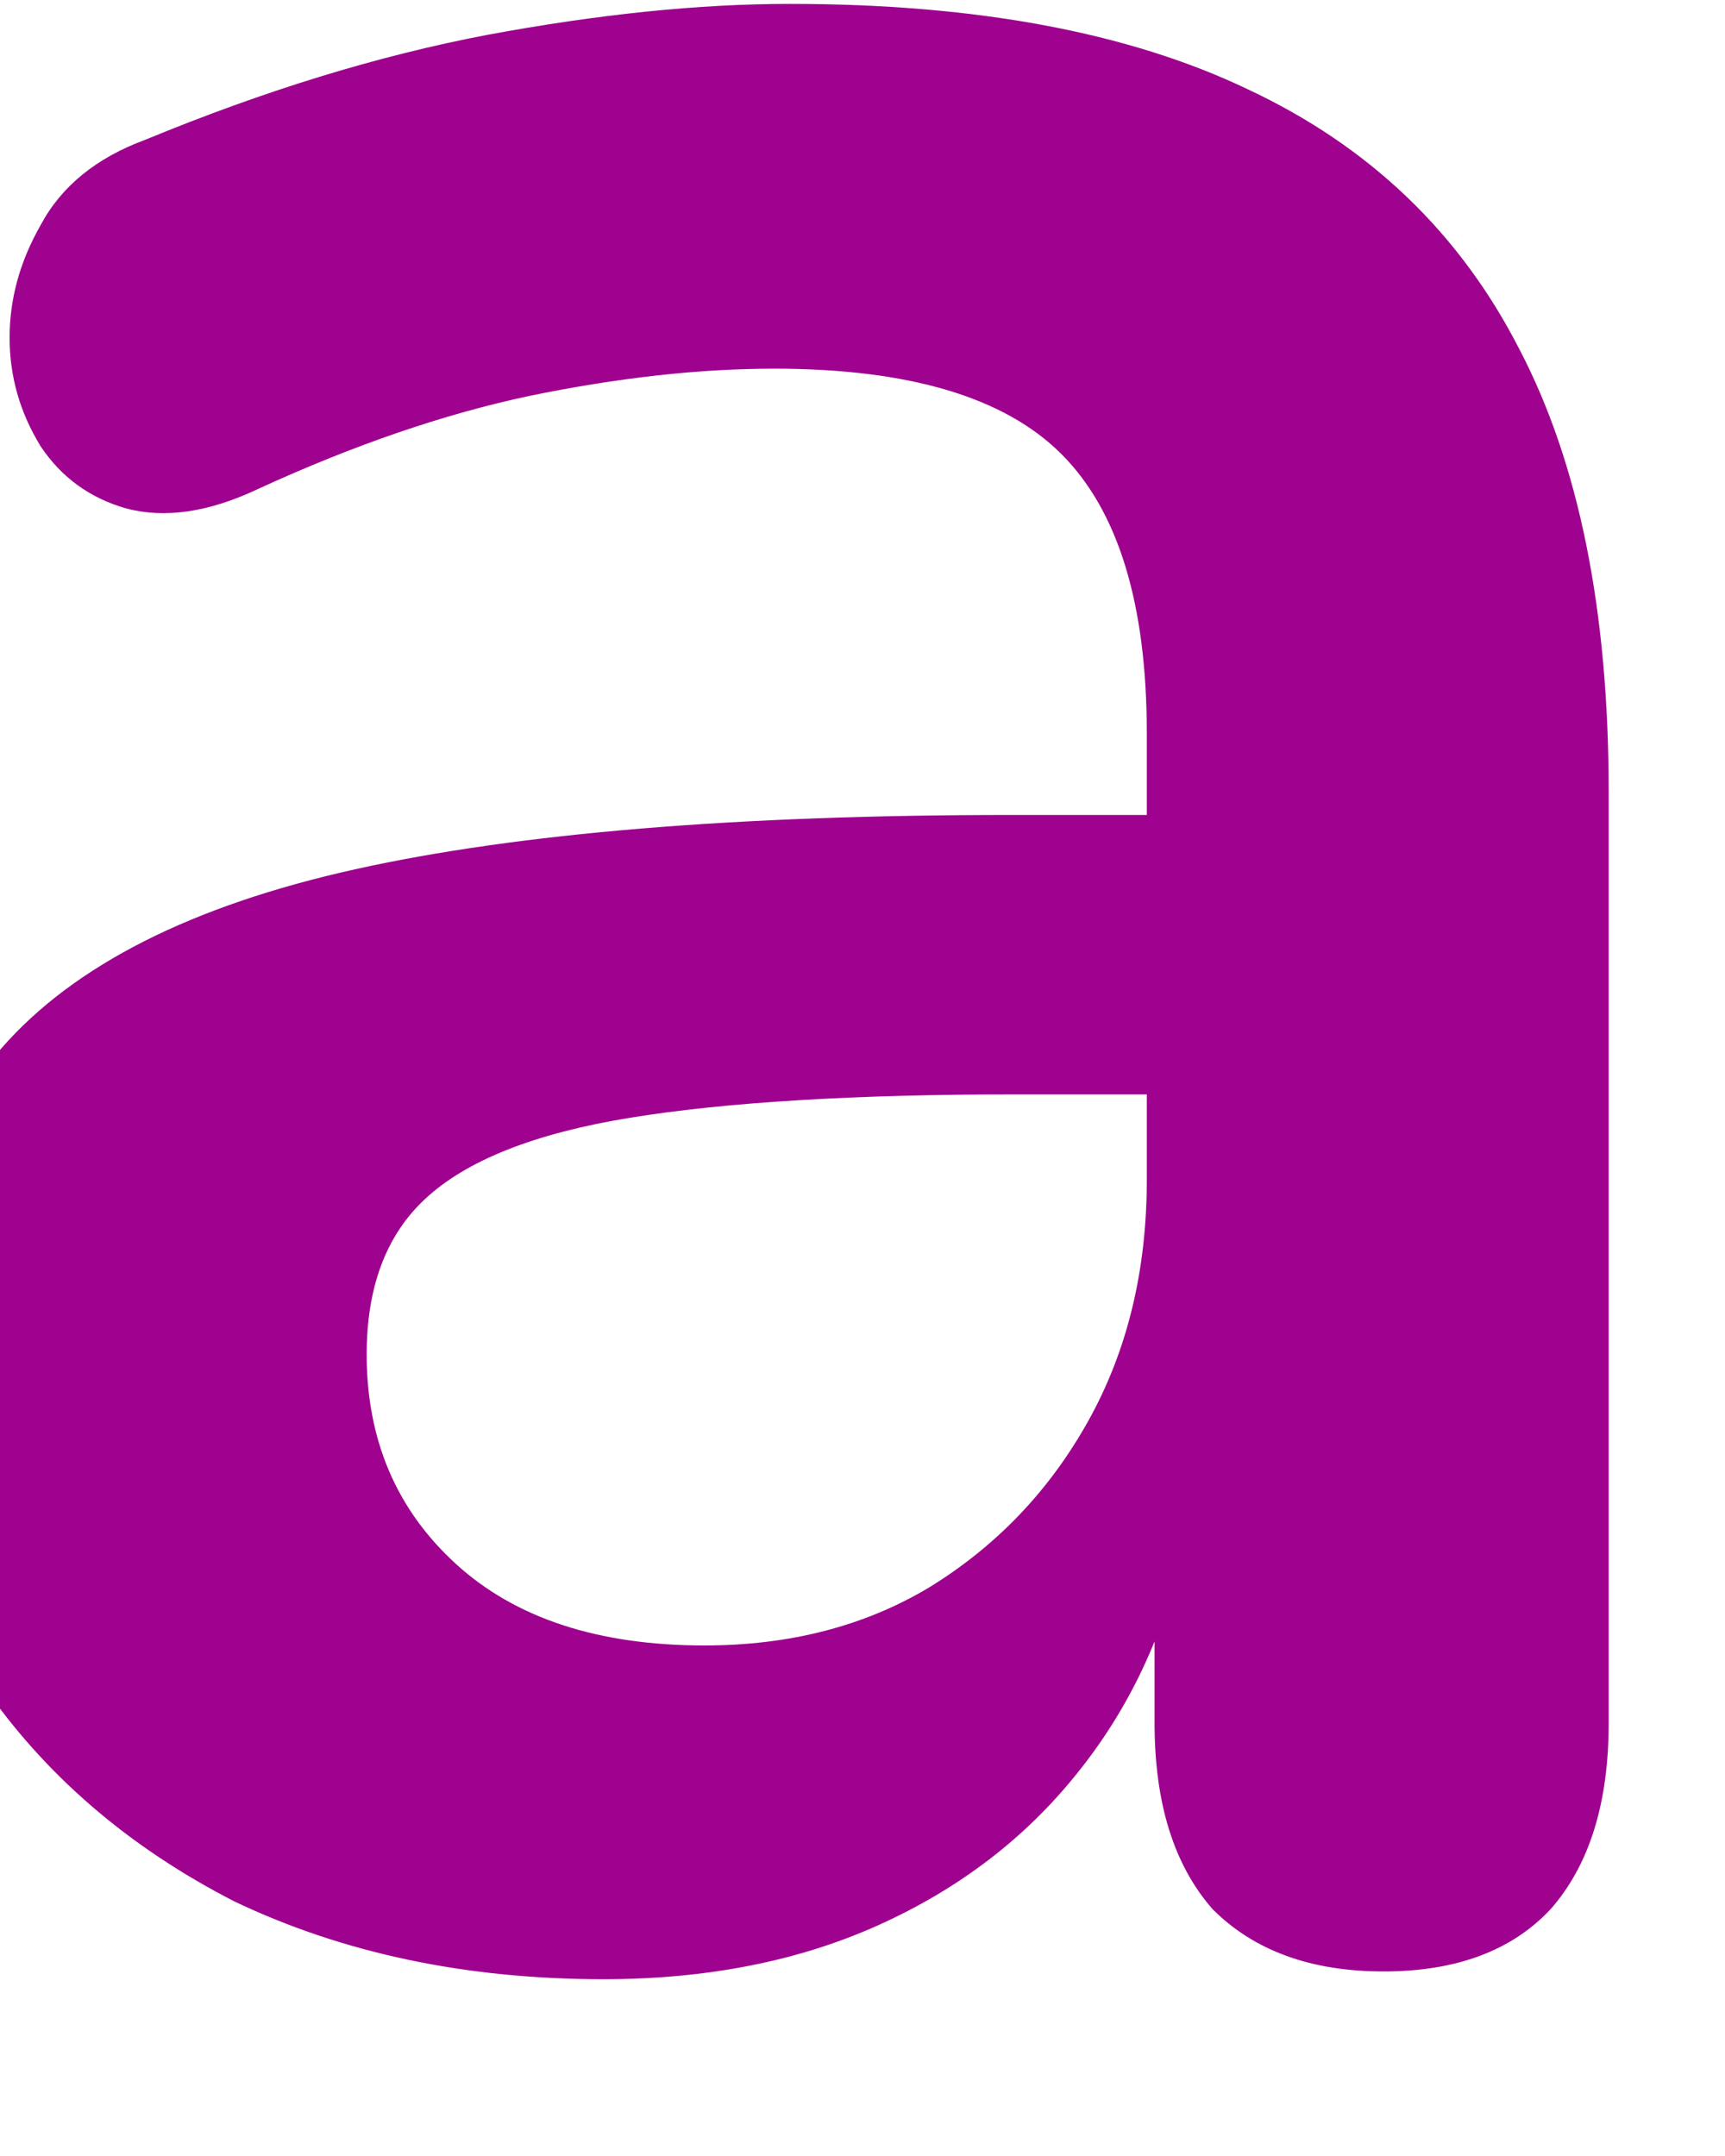 <svg width="16" height="20" viewBox="0 0 16 20" fill="none" xmlns="http://www.w3.org/2000/svg" xmlns:xlink="http://www.w3.org/1999/xlink">
<path d="M5.597,18.36C4.325,18.36 3.185,18.12 2.177,17.64C1.193,17.136 0.413,16.464 -0.163,15.624C-0.715,14.784 -0.991,13.836 -0.991,12.78C-0.991,11.484 -0.655,10.464 0.017,9.72C0.689,8.952 1.781,8.4 3.293,8.064C4.805,7.728 6.833,7.56 9.377,7.56L11.177,7.56L11.177,10.152L9.413,10.152C7.925,10.152 6.737,10.224 5.849,10.368C4.961,10.512 4.325,10.764 3.941,11.124C3.581,11.46 3.401,11.94 3.401,12.564C3.401,13.356 3.677,14.004 4.229,14.508C4.781,15.012 5.549,15.264 6.533,15.264C7.325,15.264 8.021,15.084 8.621,14.724C9.245,14.34 9.737,13.824 10.097,13.176C10.457,12.528 10.637,11.784 10.637,10.944L10.637,6.804C10.637,5.604 10.373,4.74 9.845,4.212C9.317,3.684 8.429,3.42 7.181,3.42C6.485,3.42 5.729,3.504 4.913,3.672C4.121,3.84 3.281,4.128 2.393,4.536C1.937,4.752 1.529,4.812 1.169,4.716C0.833,4.62 0.569,4.428 0.377,4.14C0.185,3.828 0.089,3.492 0.089,3.132C0.089,2.772 0.185,2.424 0.377,2.088C0.569,1.728 0.893,1.464 1.349,1.296C2.453,0.84 3.509,0.516 4.517,0.324C5.549,0.132 6.485,0.036 7.325,0.036C9.053,0.036 10.469,0.3 11.573,0.828C12.701,1.356 13.541,2.16 14.093,3.24C14.645,4.296 14.921,5.664 14.921,7.344L14.921,15.984C14.921,16.728 14.741,17.304 14.381,17.712C14.021,18.096 13.505,18.288 12.833,18.288C12.161,18.288 11.633,18.096 11.249,17.712C10.889,17.304 10.709,16.728 10.709,15.984L10.709,14.256L10.997,14.256C10.829,15.096 10.493,15.828 9.989,16.452C9.509,17.052 8.897,17.52 8.153,17.856C7.409,18.192 6.557,18.36 5.597,18.36Z" fill="#9E028F"/>
</svg>

